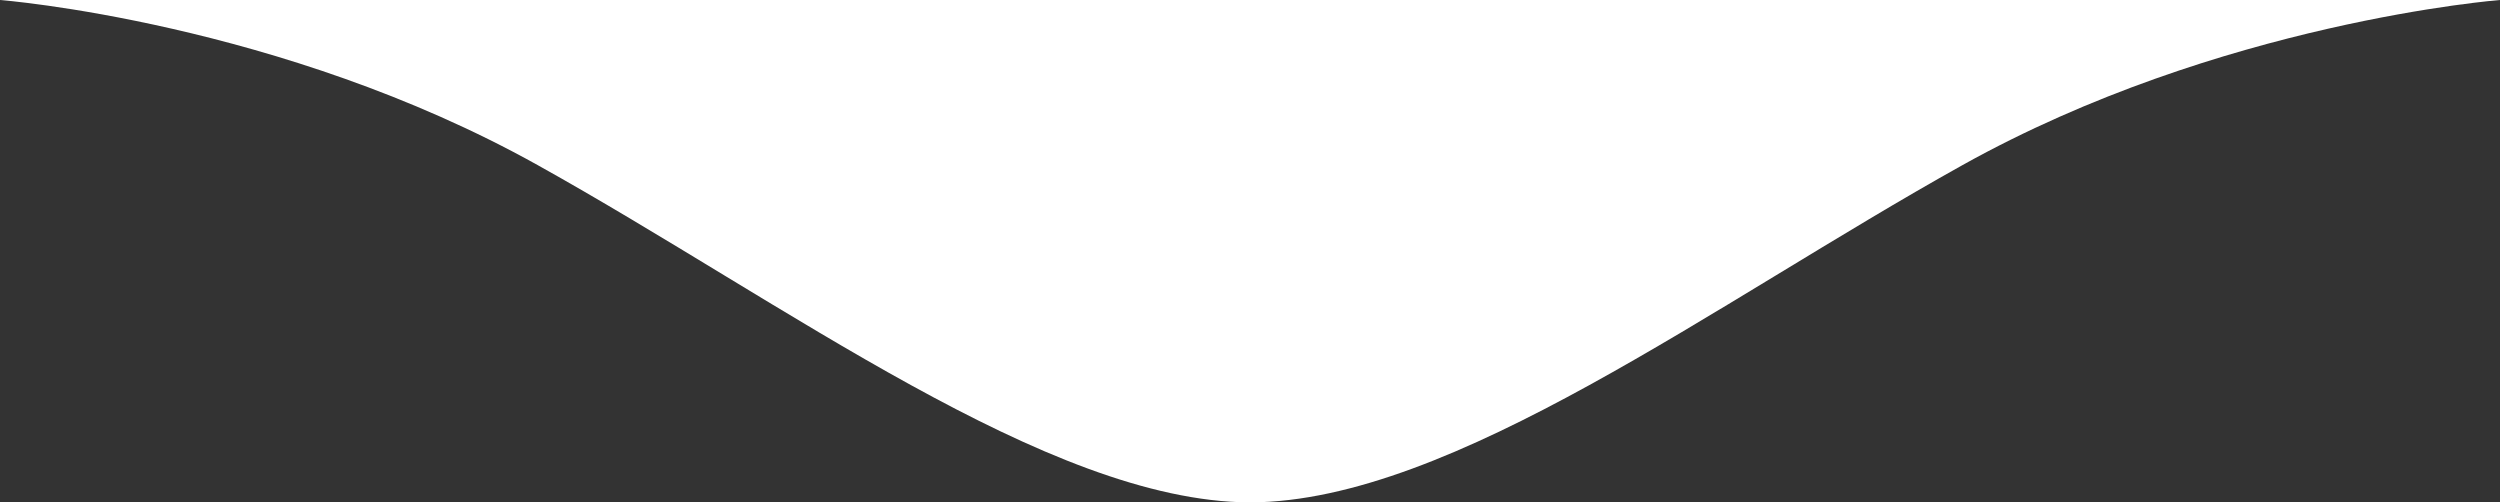 <svg xmlns="http://www.w3.org/2000/svg" viewBox="0 0 248.81 49.99"><rect x="0" y="0" width="248.81" height="49.99" fill="#333333" stroke="none"/><defs><style>.cls-1{fill:#fff;}</style></defs><title>Asset 2arrow-down</title><g id="Layer_2" data-name="Layer 2"><g id="Layer_1-2" data-name="Layer 1"><path class="cls-1" d="M248.81,0H0S27.9,2.17,53.49,16.42C78.22,30.19,104.26,49.87,124.32,50h.17c20.06-.11,46.1-19.79,70.83-33.57C220.9,2.17,248.81,0,248.81,0Z"/></g></g></svg>